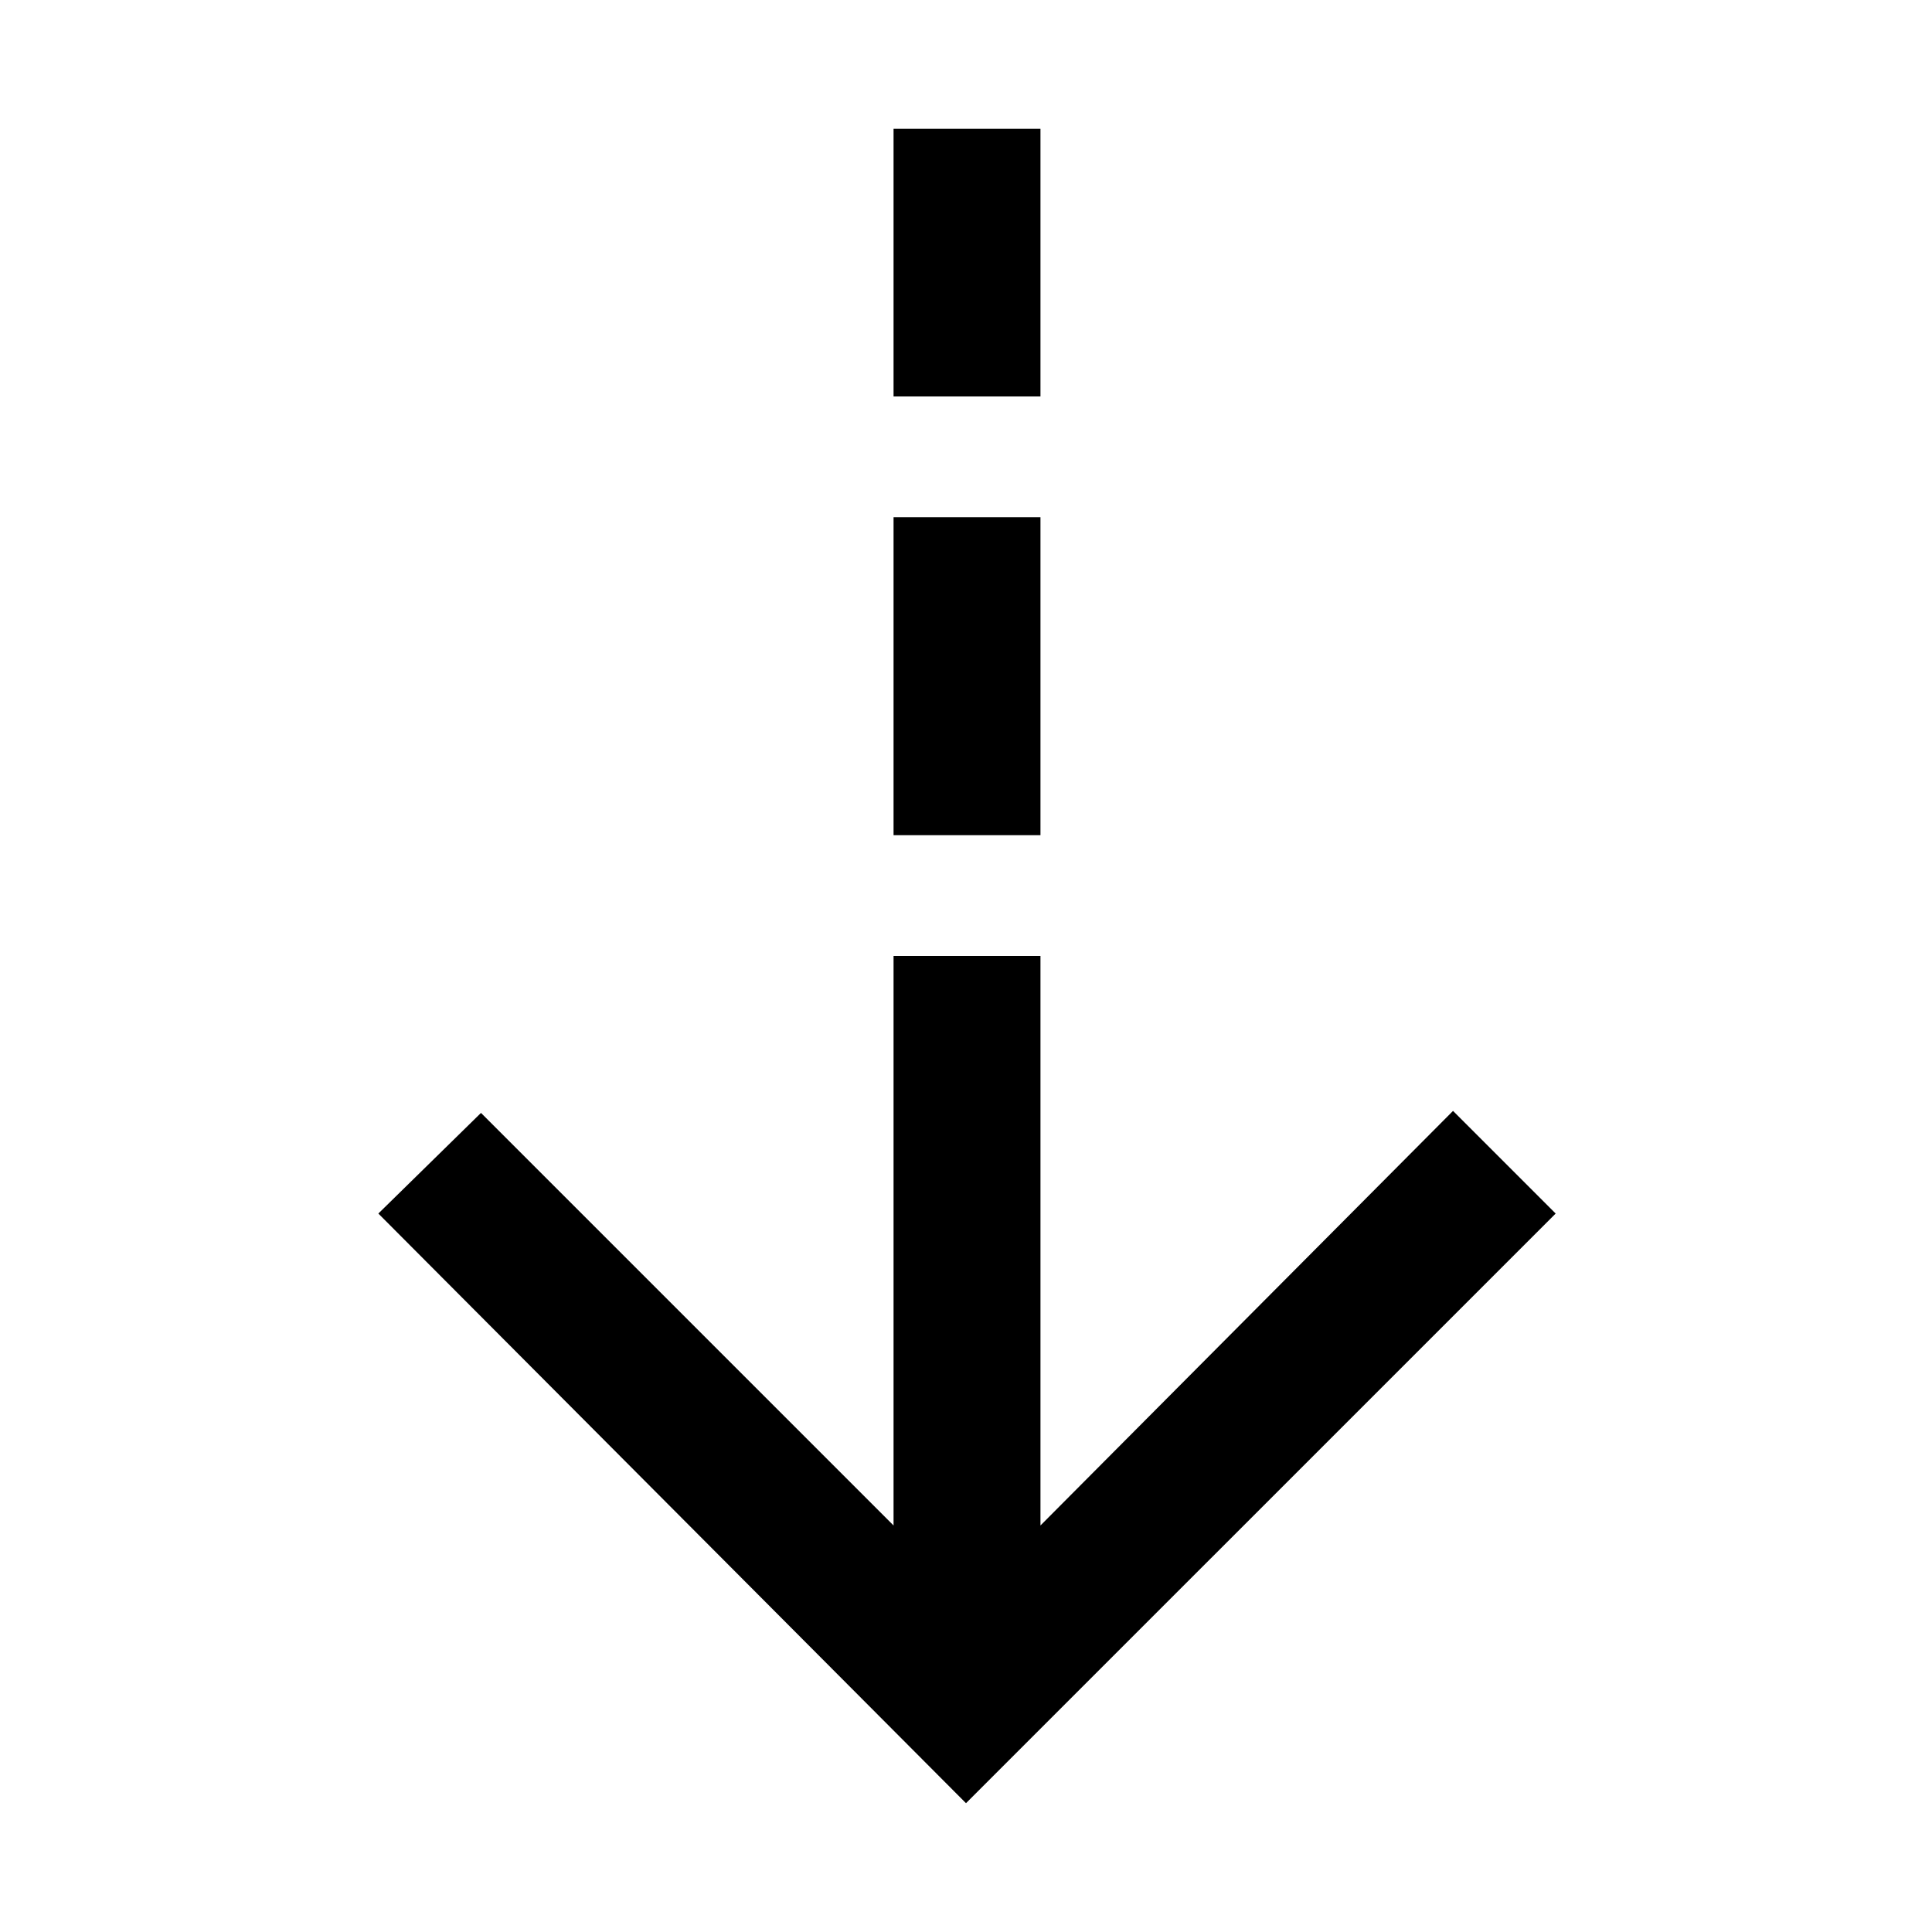 <svg xmlns="http://www.w3.org/2000/svg" height="48" viewBox="0 -960 960 960" width="48"><path d="M480-64 188-357l51-50 205 205v-283h73v283l205-206 51 51L480-64Zm-36-481v-158h73v158h-73Zm0-218v-133h73v133h-73Z"/></svg>